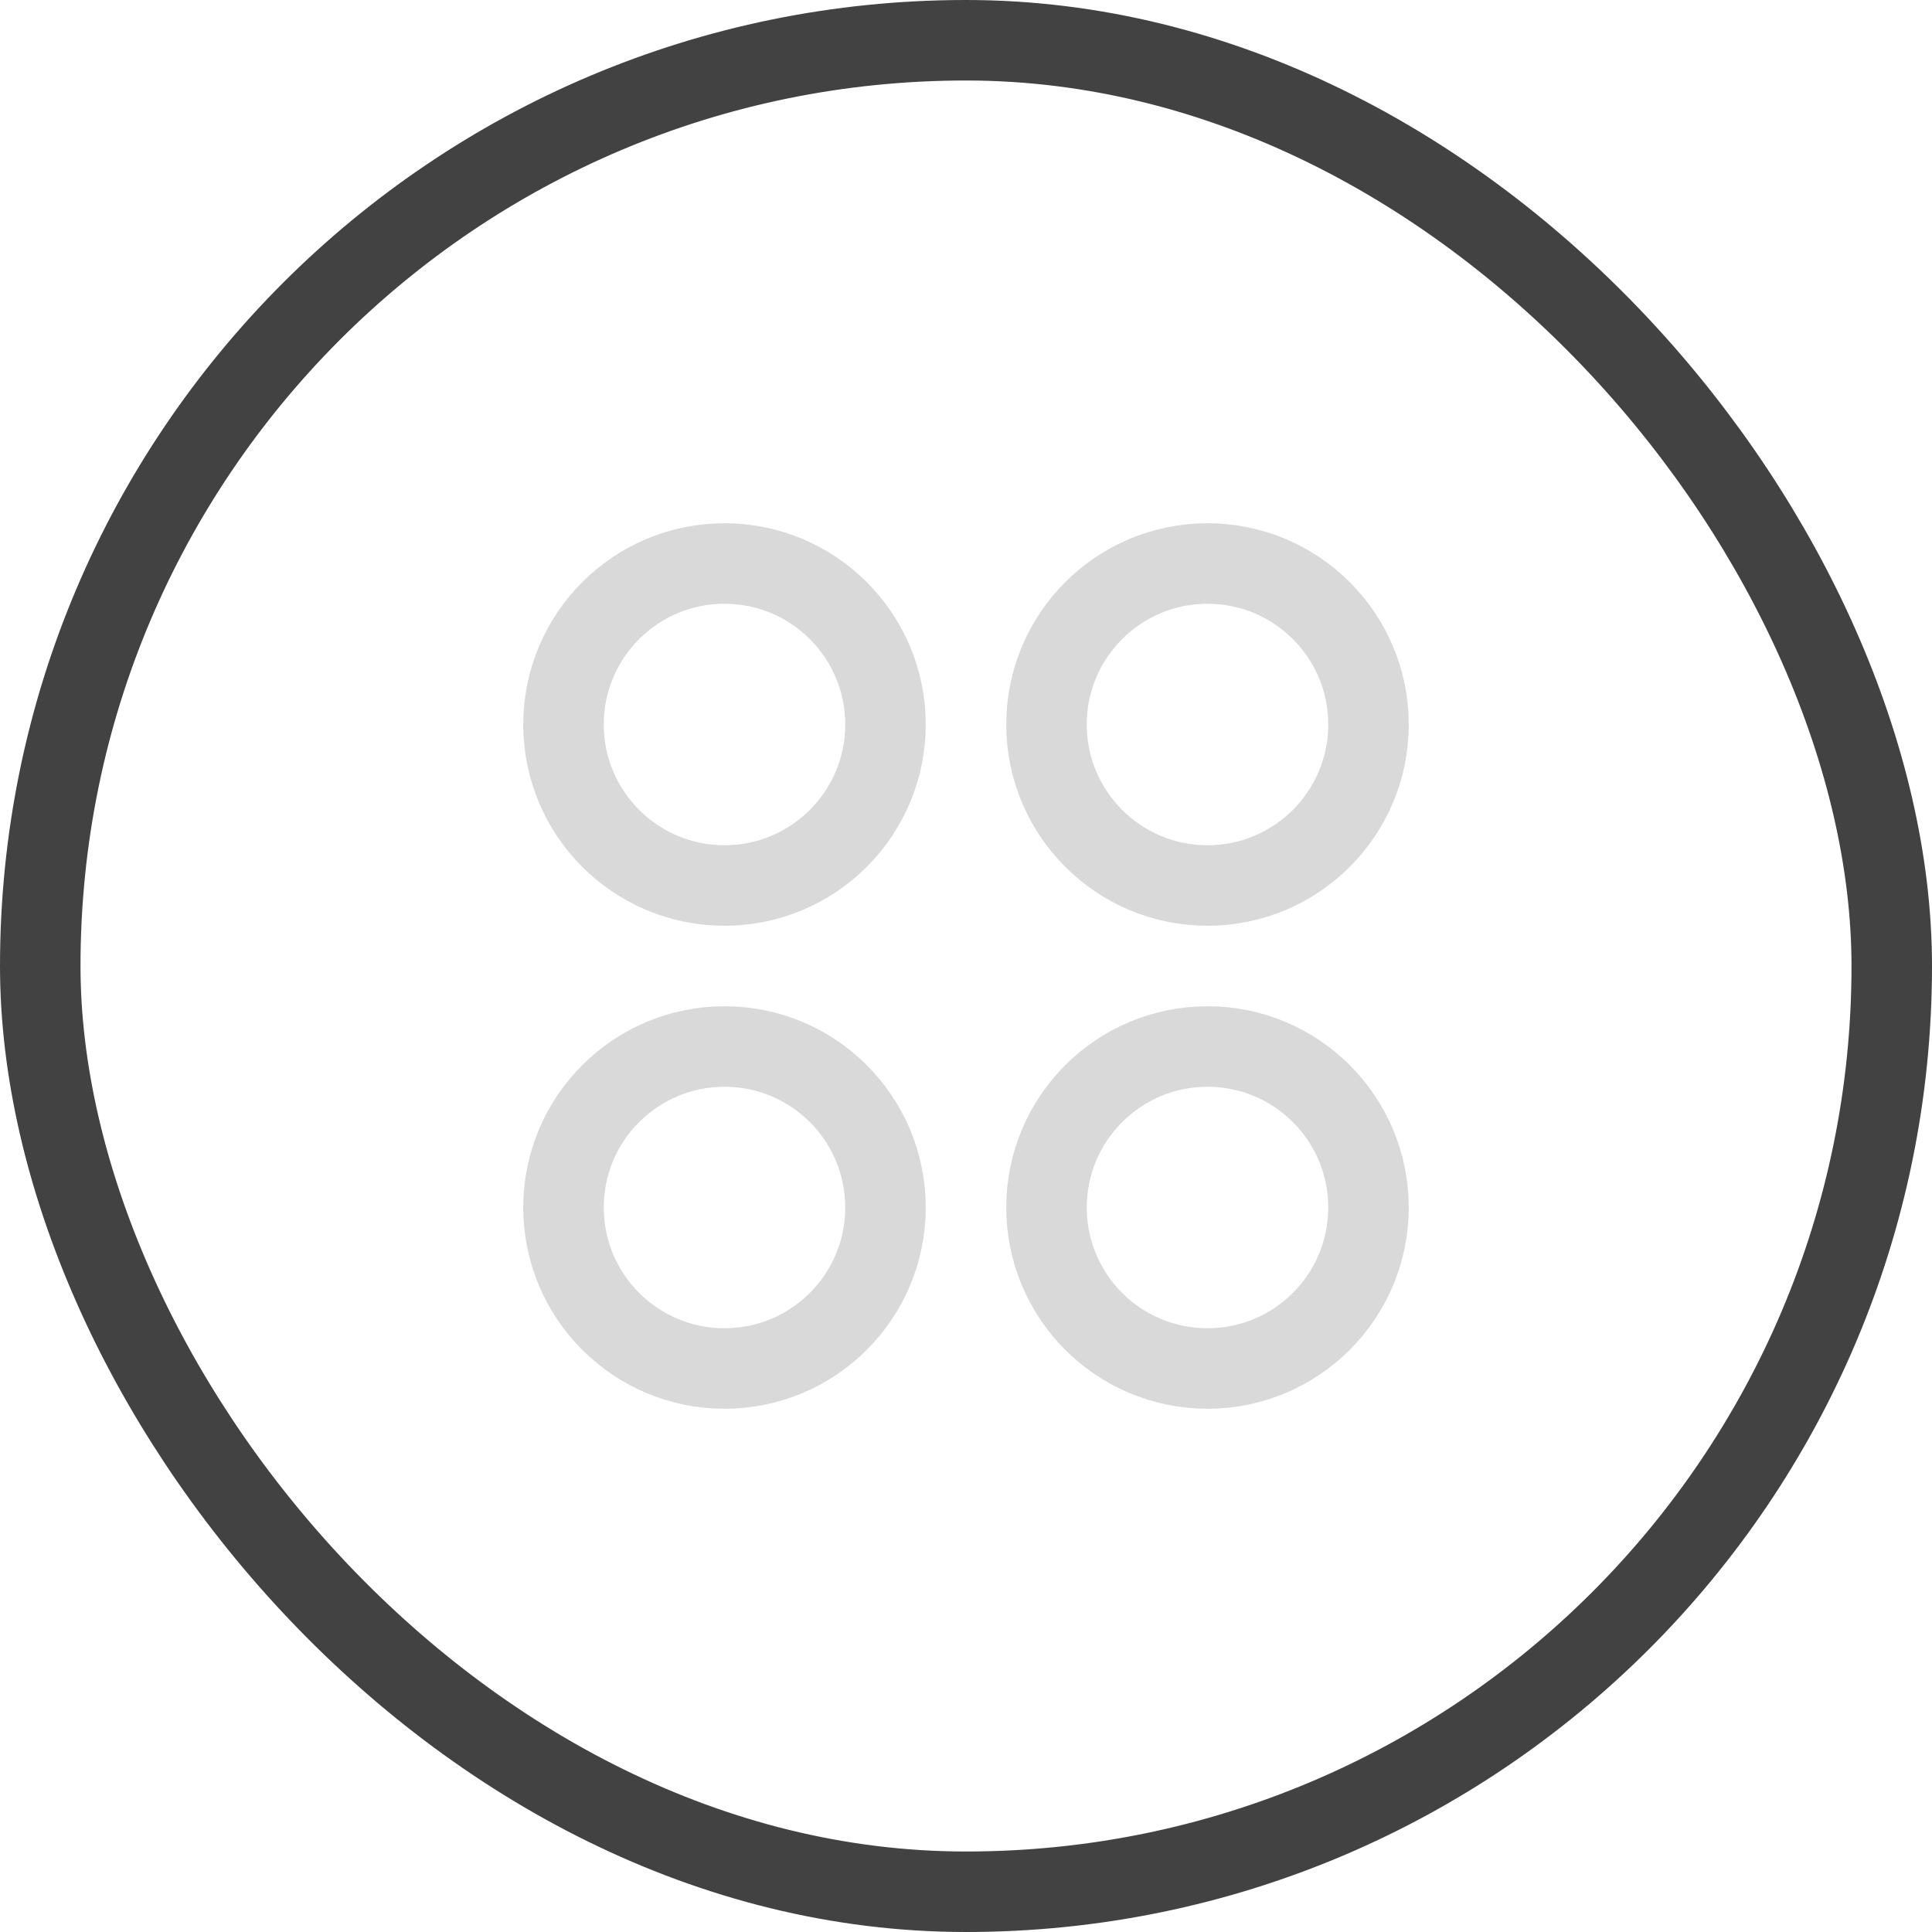 <svg width="24" height="24" viewBox="0 0 24 24" fill="none" xmlns="http://www.w3.org/2000/svg">
<rect x="0.5" y="0.5" width="23" height="23" rx="11.5" stroke="#434242"/>
<circle cx="9" cy="9" r="2" stroke="#D9D9D9"/>
<circle cx="15" cy="9" r="2" stroke="#D9D9D9"/>
<circle cx="9" cy="15" r="2" stroke="#D9D9D9"/>
<circle cx="15" cy="15" r="2" stroke="#D9D9D9"/>
</svg>
